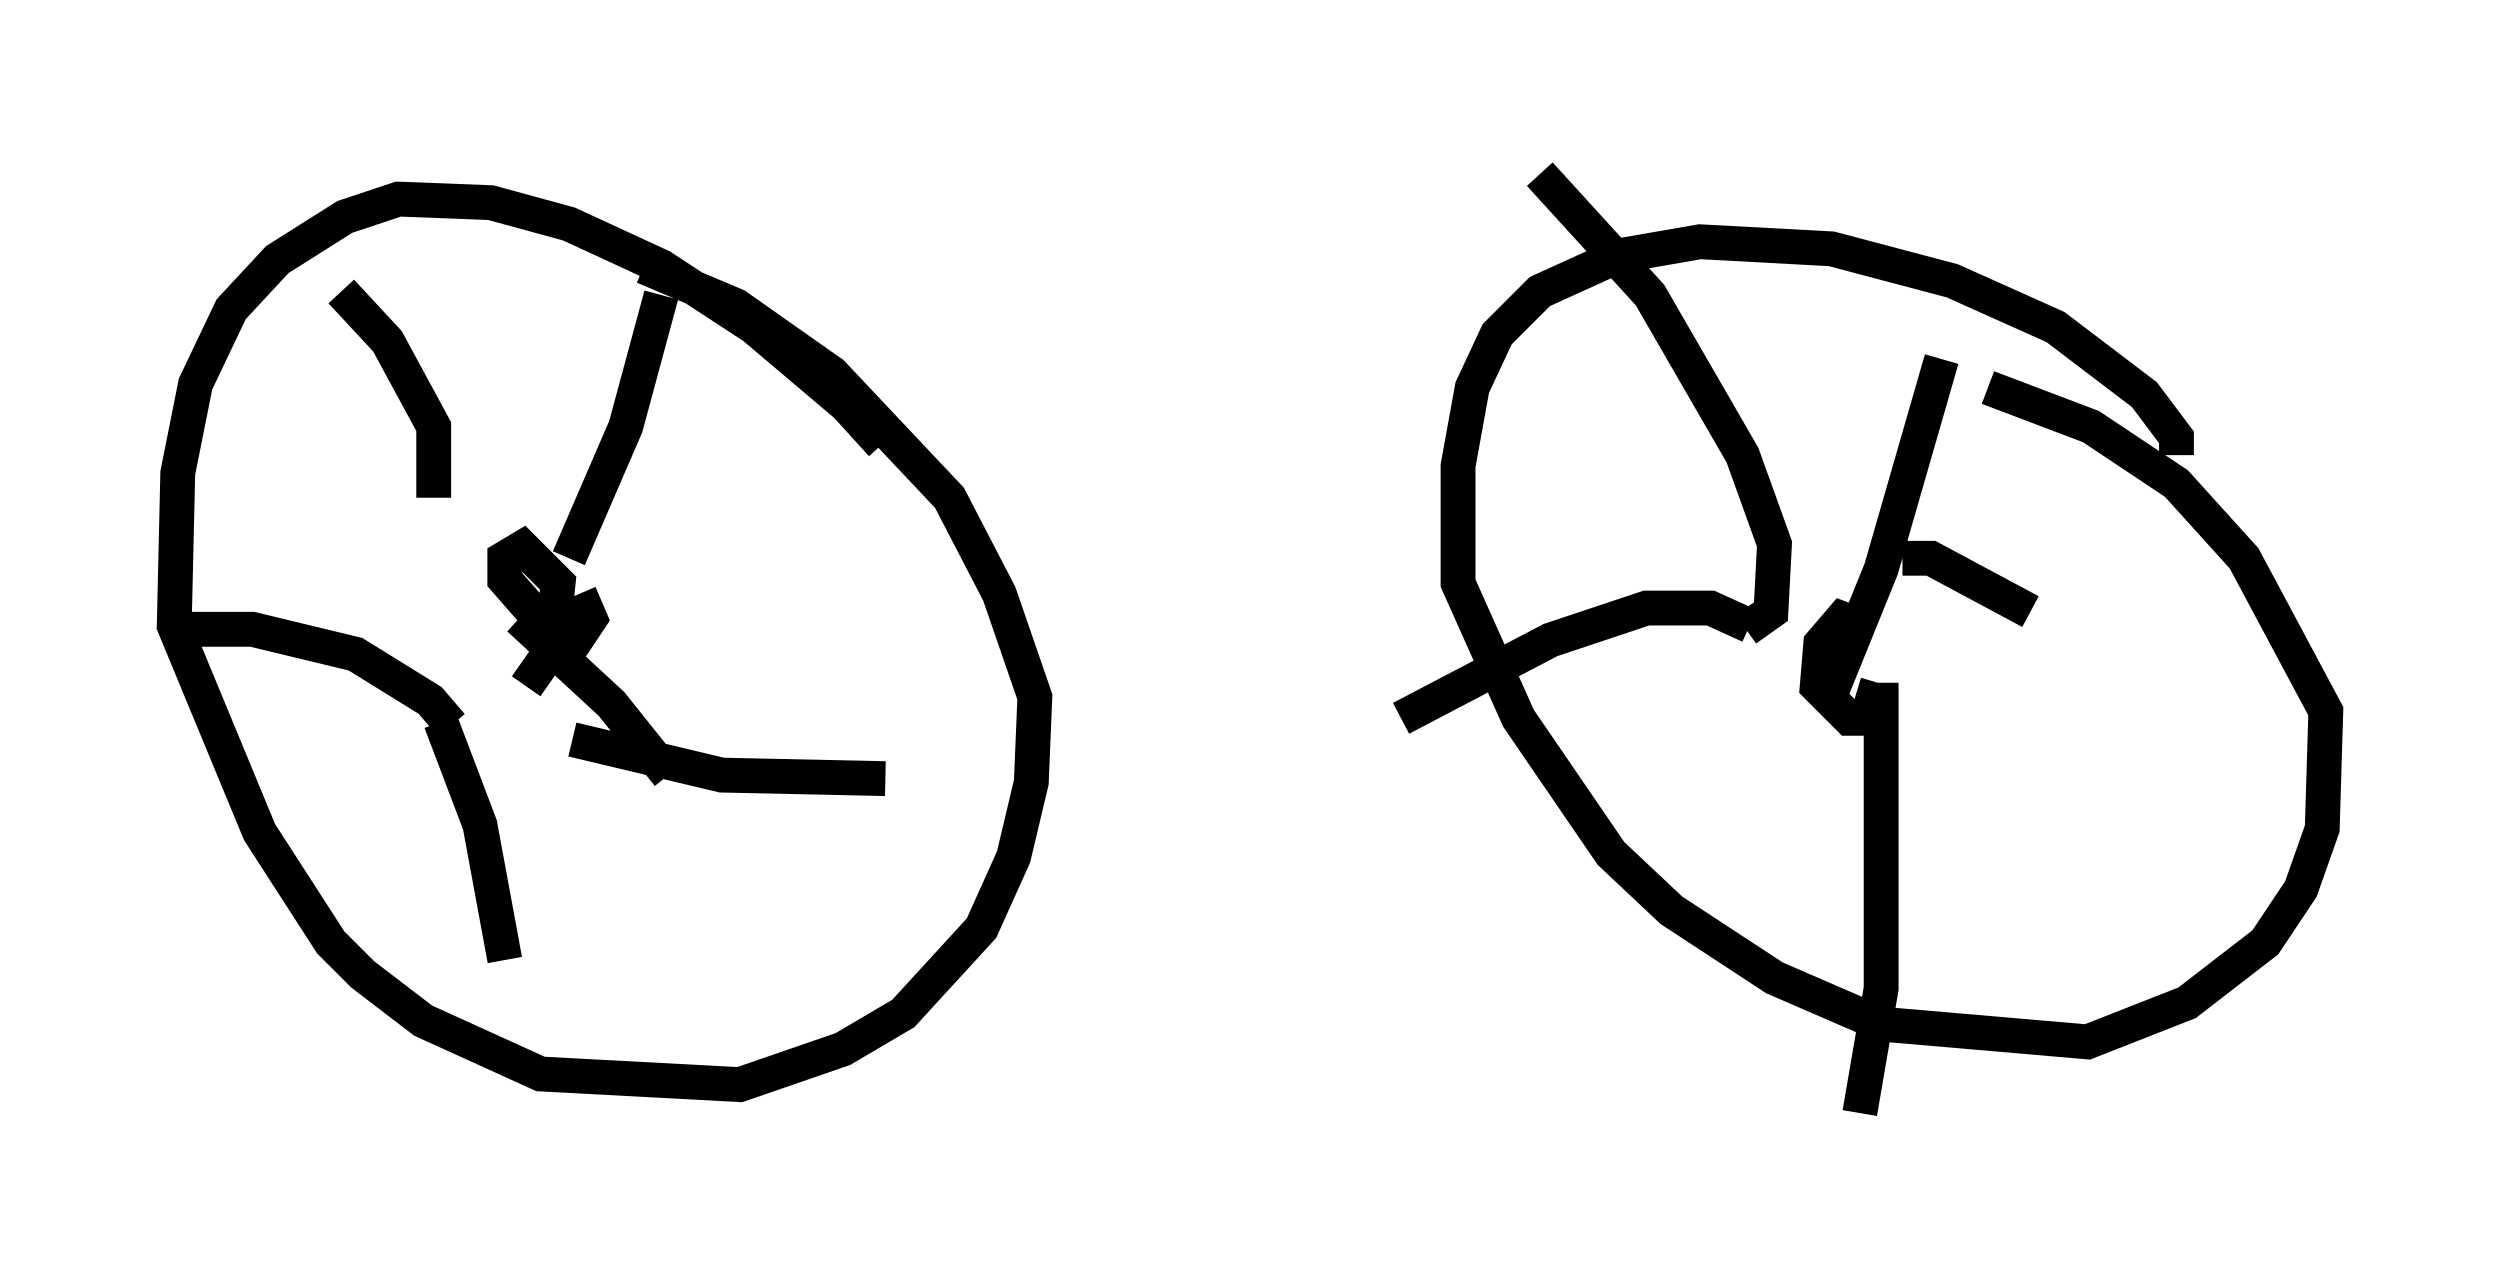 <?xml version="1.0" encoding="utf-8" ?>
<svg baseProfile="full" height="36.95" version="1.1" width="71.761" xmlns="http://www.w3.org/2000/svg" xmlns:ev="http://www.w3.org/2001/xml-events" xmlns:xlink="http://www.w3.org/1999/xlink"><defs /><rect fill="white" height="36.95" width="71.761" x="0" y="0" /><path d="M25.315, 13.269 m0.0, -0.51 l-1.021, -1.123 -2.654, -2.246 l-2.654, -1.735 -2.654, -1.225 l-2.246, -0.613 -2.654, -0.102 l-1.531, 0.51 -1.94, 1.225 l-1.327, 1.429 -1.021, 2.144 l-0.51, 2.552 -0.102, 4.39 l2.45, 5.921 2.042, 3.165 l0.919, 0.919 1.735, 1.327 l3.369, 1.531 5.717, 0.306 l2.96, -1.021 1.735, -1.021 l2.246, -2.45 0.919, -2.042 l0.51, -2.144 0.102, -2.45 l-1.021, -2.96 -1.429, -2.756 l-3.369, -3.573 -2.756, -1.94 l-2.654, -1.123 m43.998, 5.41 l0.0, -0.51 -0.919, -1.225 l-2.552, -1.94 -2.96, -1.327 l-3.471, -0.919 -3.777, -0.204 l-2.348, 0.408 -2.246, 1.021 l-1.225, 1.225 -0.715, 1.531 l-0.408, 2.246 0.0, 3.369 l1.735, 3.879 2.654, 3.879 l1.735, 1.633 2.96, 1.94 l3.063, 1.327 5.921, 0.51 l2.858, -1.123 2.246, -1.735 l1.021, -1.531 0.613, -1.735 l0.102, -3.369 -2.348, -4.39 l-1.94, -2.144 -2.45, -1.633 l-2.96, -1.123 m-3.369, 6.942 l-0.817, -0.306 -0.613, 0.715 l-0.102, 1.225 0.919, 0.919 l0.51, 0.0 0.306, -1.021 m-1.429, 0.51 l1.531, -3.777 1.735, -6.023 m-5.615, 7.758 l0.715, -0.51 0.102, -1.94 l-0.919, -2.552 -2.654, -4.594 l-3.165, -3.471 m6.023, 12.965 l-1.123, -0.51 -1.838, 0.0 l-2.756, 0.919 -4.288, 2.246 m13.781, -1.021 l0.0, 8.779 -0.613, 3.573 m1.225, -15.925 l0.817, 0.0 2.858, 1.531 m-43.182, 2.144 l0.715, -1.021 0.204, -1.94 l-1.021, -1.021 -0.51, 0.306 l0.0, 0.613 1.429, 1.633 l0.613, 0.102 0.408, -0.613 l-0.306, -0.715 m-0.306, -1.021 l1.633, -3.777 1.021, -3.777 m-6.533, 5.819 l0.0, -2.042 -1.327, -2.45 l-1.327, -1.429 m3.165, 12.454 l-0.613, -0.715 -2.144, -1.327 l-2.96, -0.715 -2.144, 0.0 m7.554, 2.654 l1.123, 2.96 0.715, 3.879 m0.408, -9.8 l2.654, 2.45 1.633, 2.042 m-2.756, -1.021 l4.288, 1.021 4.696, 0.102 " fill="none" stroke="black" stroke-width="1" /></svg>